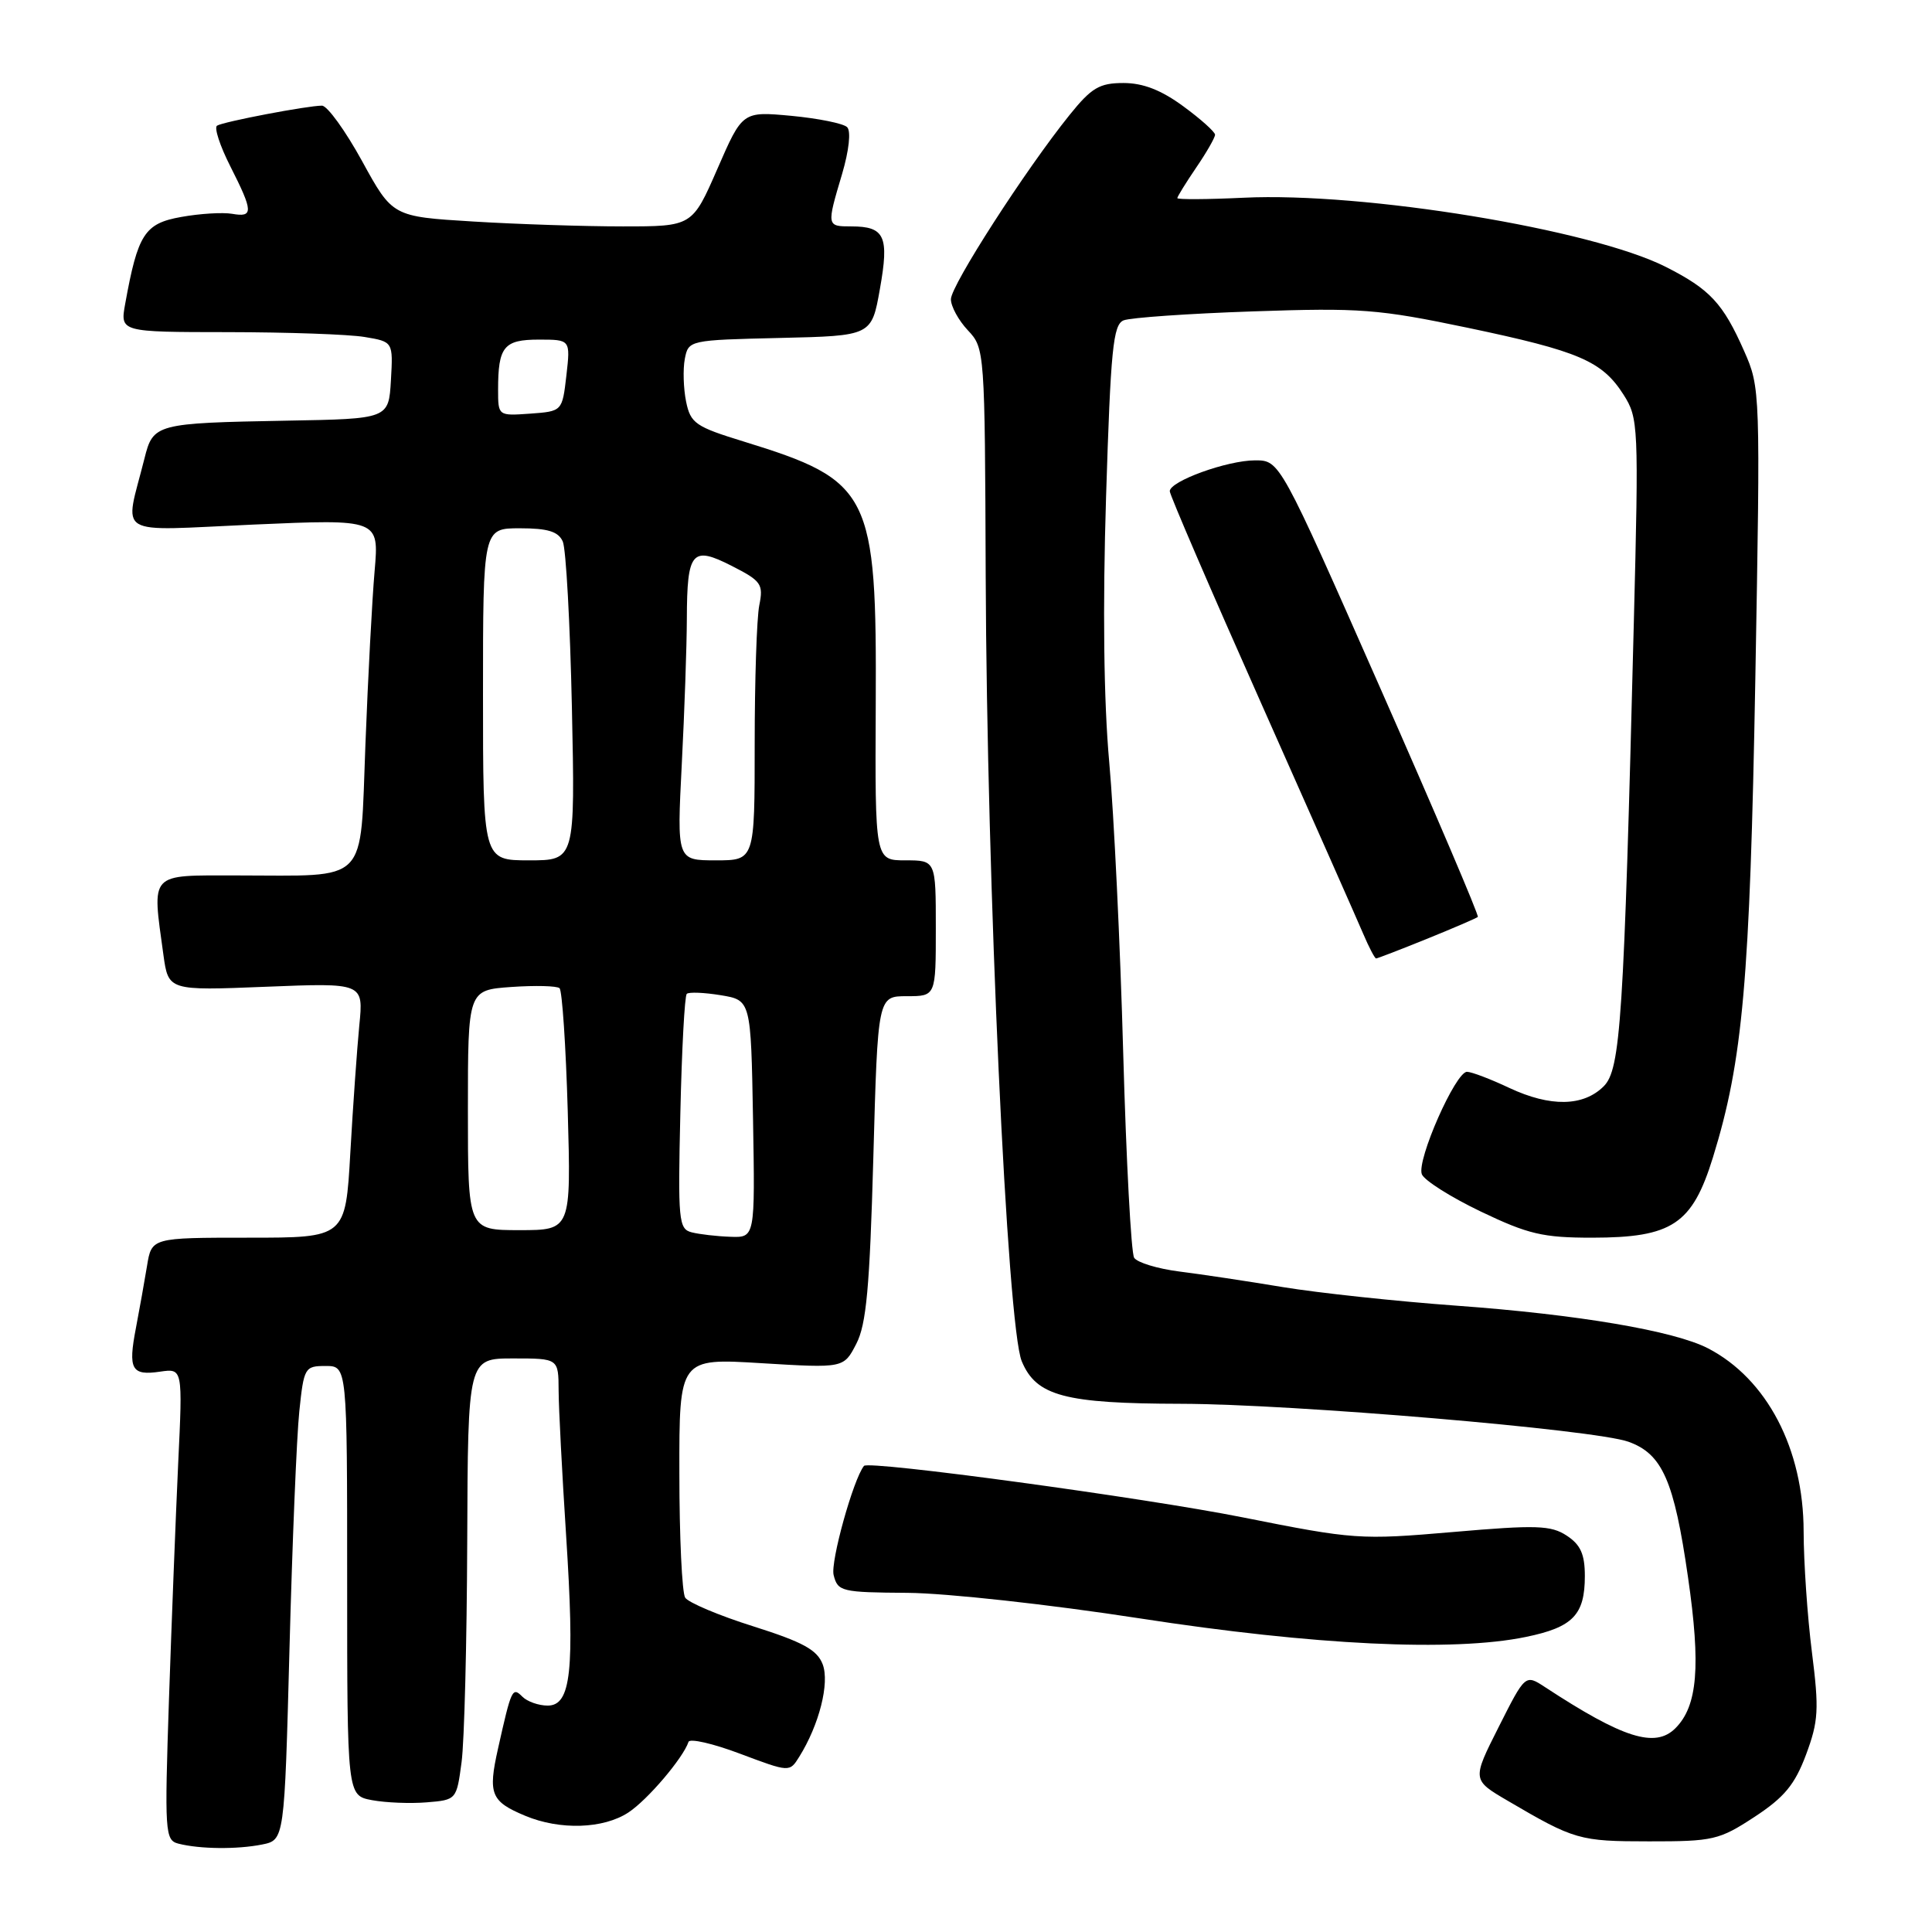 <?xml version="1.0" encoding="UTF-8" standalone="no"?>
<!DOCTYPE svg PUBLIC "-//W3C//DTD SVG 1.1//EN" "http://www.w3.org/Graphics/SVG/1.1/DTD/svg11.dtd" >
<svg xmlns="http://www.w3.org/2000/svg" xmlns:xlink="http://www.w3.org/1999/xlink" version="1.1" viewBox="0 0 256 256">
 <g >
 <path fill="currentColor"
d=" M 34.72 244.41 C 37.69 243.81 37.69 243.81 38.36 218.42 C 38.73 204.45 39.31 190.32 39.66 187.01 C 40.26 181.21 40.39 181.00 43.14 181.00 C 46.00 181.00 46.00 181.00 46.00 209.45 C 46.00 237.91 46.00 237.91 49.29 238.53 C 51.11 238.87 54.37 239.00 56.54 238.82 C 60.48 238.50 60.50 238.47 61.16 233.50 C 61.53 230.75 61.86 217.59 61.91 204.25 C 62.00 180.00 62.00 180.00 68.00 180.00 C 74.00 180.00 74.00 180.00 74.02 184.25 C 74.03 186.59 74.48 195.21 75.01 203.41 C 76.17 221.38 75.67 226.00 72.57 226.00 C 71.38 226.00 69.87 225.47 69.23 224.83 C 67.89 223.49 67.77 223.74 65.99 231.70 C 64.64 237.72 65.04 238.70 69.59 240.60 C 74.20 242.53 79.96 242.34 83.27 240.16 C 85.81 238.49 90.51 232.96 91.23 230.81 C 91.39 230.32 94.47 231.02 98.07 232.38 C 104.62 234.84 104.62 234.84 105.90 232.79 C 108.55 228.55 109.95 223.01 109.01 220.53 C 108.28 218.61 106.39 217.58 99.82 215.50 C 95.27 214.07 91.21 212.35 90.79 211.70 C 90.37 211.04 90.02 203.63 90.02 195.23 C 90.00 179.96 90.00 179.96 100.90 180.63 C 111.80 181.29 111.80 181.29 113.46 178.07 C 114.80 175.49 115.24 170.61 115.72 153.43 C 116.31 132.00 116.31 132.00 120.16 132.00 C 124.00 132.00 124.00 132.00 124.00 123.00 C 124.00 114.00 124.00 114.00 119.97 114.00 C 115.94 114.00 115.94 114.00 116.04 93.46 C 116.18 65.25 115.40 63.70 98.53 58.50 C 92.15 56.54 91.50 56.09 90.91 53.21 C 90.56 51.48 90.48 48.94 90.74 47.56 C 91.22 45.08 91.30 45.06 103.35 44.78 C 115.49 44.50 115.49 44.50 116.59 38.30 C 117.84 31.31 117.25 30.00 112.80 30.00 C 109.53 30.00 109.52 29.97 111.58 23.06 C 112.50 19.93 112.78 17.38 112.25 16.85 C 111.76 16.36 108.44 15.69 104.87 15.35 C 98.38 14.75 98.38 14.75 95.06 22.37 C 91.73 30.00 91.73 30.00 82.52 30.00 C 77.46 30.00 68.52 29.71 62.66 29.35 C 52.01 28.70 52.01 28.70 47.98 21.35 C 45.76 17.31 43.37 14.00 42.66 14.00 C 40.74 14.00 29.62 16.12 28.76 16.65 C 28.35 16.90 29.14 19.32 30.51 22.02 C 33.57 28.06 33.60 28.83 30.75 28.33 C 29.51 28.12 26.48 28.30 24.00 28.75 C 19.16 29.61 18.26 31.01 16.59 40.25 C 15.91 44.00 15.91 44.00 30.20 44.01 C 38.07 44.02 46.21 44.30 48.30 44.65 C 52.09 45.28 52.09 45.28 51.80 50.39 C 51.50 55.50 51.50 55.50 38.00 55.74 C 20.62 56.06 20.29 56.15 19.14 60.76 C 16.49 71.33 14.85 70.34 33.56 69.51 C 50.23 68.78 50.23 68.78 49.64 75.64 C 49.31 79.41 48.76 89.77 48.42 98.65 C 47.68 117.45 49.10 116.00 31.38 116.00 C 19.65 116.00 20.14 115.47 21.65 126.50 C 22.31 131.27 22.31 131.27 35.24 130.75 C 48.17 130.23 48.17 130.23 47.61 135.86 C 47.31 138.96 46.77 146.56 46.42 152.75 C 45.78 164.00 45.78 164.00 32.94 164.00 C 20.09 164.00 20.09 164.00 19.48 167.75 C 19.14 169.81 18.48 173.51 18.01 175.97 C 16.95 181.46 17.42 182.31 21.22 181.75 C 24.21 181.32 24.21 181.32 23.61 193.91 C 23.29 200.83 22.74 214.89 22.39 225.15 C 21.80 242.82 21.86 243.83 23.63 244.29 C 26.47 245.02 31.40 245.07 34.72 244.41 Z  M 232.48 240.75 C 236.43 238.16 237.82 236.48 239.31 232.50 C 240.96 228.06 241.05 226.53 240.09 218.93 C 239.49 214.22 239.00 207.02 238.99 202.93 C 238.98 191.98 234.13 182.71 226.32 178.66 C 221.83 176.34 209.11 174.18 193.00 173.01 C 185.03 172.43 174.68 171.32 170.00 170.55 C 165.32 169.77 159.14 168.84 156.25 168.48 C 153.36 168.11 150.68 167.29 150.28 166.66 C 149.88 166.02 149.23 153.80 148.83 139.50 C 148.44 125.20 147.60 107.88 146.98 101.00 C 146.25 92.91 146.10 80.50 146.56 65.81 C 147.17 46.28 147.49 43.02 148.88 42.45 C 149.77 42.09 157.49 41.55 166.03 41.26 C 180.26 40.77 182.65 40.96 194.47 43.43 C 209.24 46.53 212.29 47.84 215.13 52.30 C 217.10 55.39 217.15 56.42 216.49 82.50 C 215.17 135.15 214.74 141.70 212.50 143.94 C 209.80 146.63 205.43 146.70 200.00 144.16 C 197.53 142.99 195.00 142.03 194.39 142.02 C 192.88 141.99 187.69 153.75 188.40 155.59 C 188.71 156.40 192.22 158.62 196.20 160.53 C 202.49 163.54 204.43 164.00 210.97 164.00 C 221.58 163.99 224.23 162.23 226.98 153.34 C 230.94 140.52 231.87 130.01 232.59 89.96 C 233.27 51.79 233.26 51.38 231.10 46.50 C 228.31 40.19 226.58 38.33 220.74 35.37 C 210.91 30.39 180.72 25.43 164.79 26.20 C 159.96 26.43 156.00 26.45 156.00 26.25 C 156.00 26.06 157.12 24.24 158.50 22.21 C 159.88 20.19 161.00 18.23 161.00 17.85 C 161.00 17.48 159.11 15.78 156.80 14.09 C 153.88 11.94 151.47 11.00 148.87 11.00 C 145.68 11.00 144.63 11.62 141.71 15.25 C 135.89 22.48 126.00 37.83 126.00 39.65 C 126.00 40.60 127.01 42.45 128.25 43.77 C 130.48 46.13 130.50 46.49 130.61 76.33 C 130.76 117.05 133.45 175.76 135.39 180.38 C 137.31 184.98 141.07 185.98 156.50 186.01 C 171.27 186.04 211.31 189.43 215.78 191.04 C 220.27 192.65 221.83 196.19 223.67 208.99 C 225.38 220.80 224.94 226.06 222.00 229.00 C 219.32 231.68 215.07 230.33 204.72 223.55 C 202.11 221.84 202.11 221.84 198.58 228.84 C 195.05 235.84 195.05 235.84 199.78 238.61 C 208.62 243.80 209.29 243.99 218.51 243.99 C 227.00 244.00 227.81 243.81 232.48 240.75 Z  M 202.20 216.90 C 208.42 215.62 210.00 213.98 210.00 208.83 C 210.00 205.94 209.43 204.68 207.60 203.48 C 205.51 202.11 203.60 202.04 192.53 203.00 C 180.21 204.06 179.42 204.00 164.68 201.06 C 151.58 198.45 115.07 193.49 114.48 194.24 C 113.06 196.02 110.02 206.95 110.46 208.70 C 111.01 210.89 111.49 211.00 120.27 211.06 C 125.41 211.10 139.02 212.59 151.00 214.44 C 174.10 218.01 192.56 218.90 202.20 216.90 Z  M 189.08 124.40 C 192.61 122.97 195.64 121.66 195.82 121.50 C 196.00 121.33 190.16 107.65 182.86 91.10 C 169.58 61.00 169.58 61.00 166.31 61.00 C 162.62 61.00 155.00 63.76 155.00 65.09 C 155.00 65.57 160.46 78.24 167.13 93.23 C 173.80 108.23 179.88 121.96 180.64 123.75 C 181.40 125.54 182.17 127.00 182.34 127.00 C 182.51 127.00 185.55 125.83 189.08 124.40 Z  M 91.65 163.29 C 89.92 162.85 89.82 161.74 90.15 147.49 C 90.34 139.06 90.72 131.95 91.00 131.69 C 91.28 131.43 93.30 131.51 95.50 131.87 C 99.50 132.53 99.50 132.53 99.78 148.27 C 100.05 164.00 100.05 164.00 96.78 163.88 C 94.97 163.82 92.67 163.55 91.65 163.29 Z  M 62.00 147.09 C 62.00 131.19 62.00 131.19 67.75 130.78 C 70.91 130.56 73.79 130.63 74.14 130.94 C 74.49 131.25 74.98 138.59 75.23 147.25 C 75.67 163.00 75.67 163.00 68.84 163.00 C 62.00 163.00 62.00 163.00 62.00 147.09 Z  M 64.00 92.00 C 64.00 70.00 64.00 70.00 68.89 70.00 C 72.59 70.00 73.98 70.43 74.57 71.75 C 75.00 72.71 75.54 82.61 75.78 93.75 C 76.21 114.00 76.21 114.00 70.10 114.00 C 64.00 114.00 64.00 114.00 64.00 92.00 Z  M 90.34 101.25 C 90.70 94.24 91.00 85.58 91.01 82.00 C 91.04 73.05 91.68 72.29 96.97 74.99 C 100.88 76.98 101.17 77.40 100.61 80.20 C 100.27 81.88 100.00 90.17 100.00 98.62 C 100.00 114.00 100.00 114.00 94.85 114.00 C 89.69 114.00 89.69 114.00 90.34 101.25 Z  M 66.00 51.64 C 66.00 45.93 66.76 45.00 71.40 45.00 C 75.59 45.00 75.59 45.00 75.05 49.75 C 74.50 54.50 74.50 54.50 70.25 54.81 C 66.01 55.11 66.00 55.11 66.00 51.64 Z "/>
</g>
</svg>